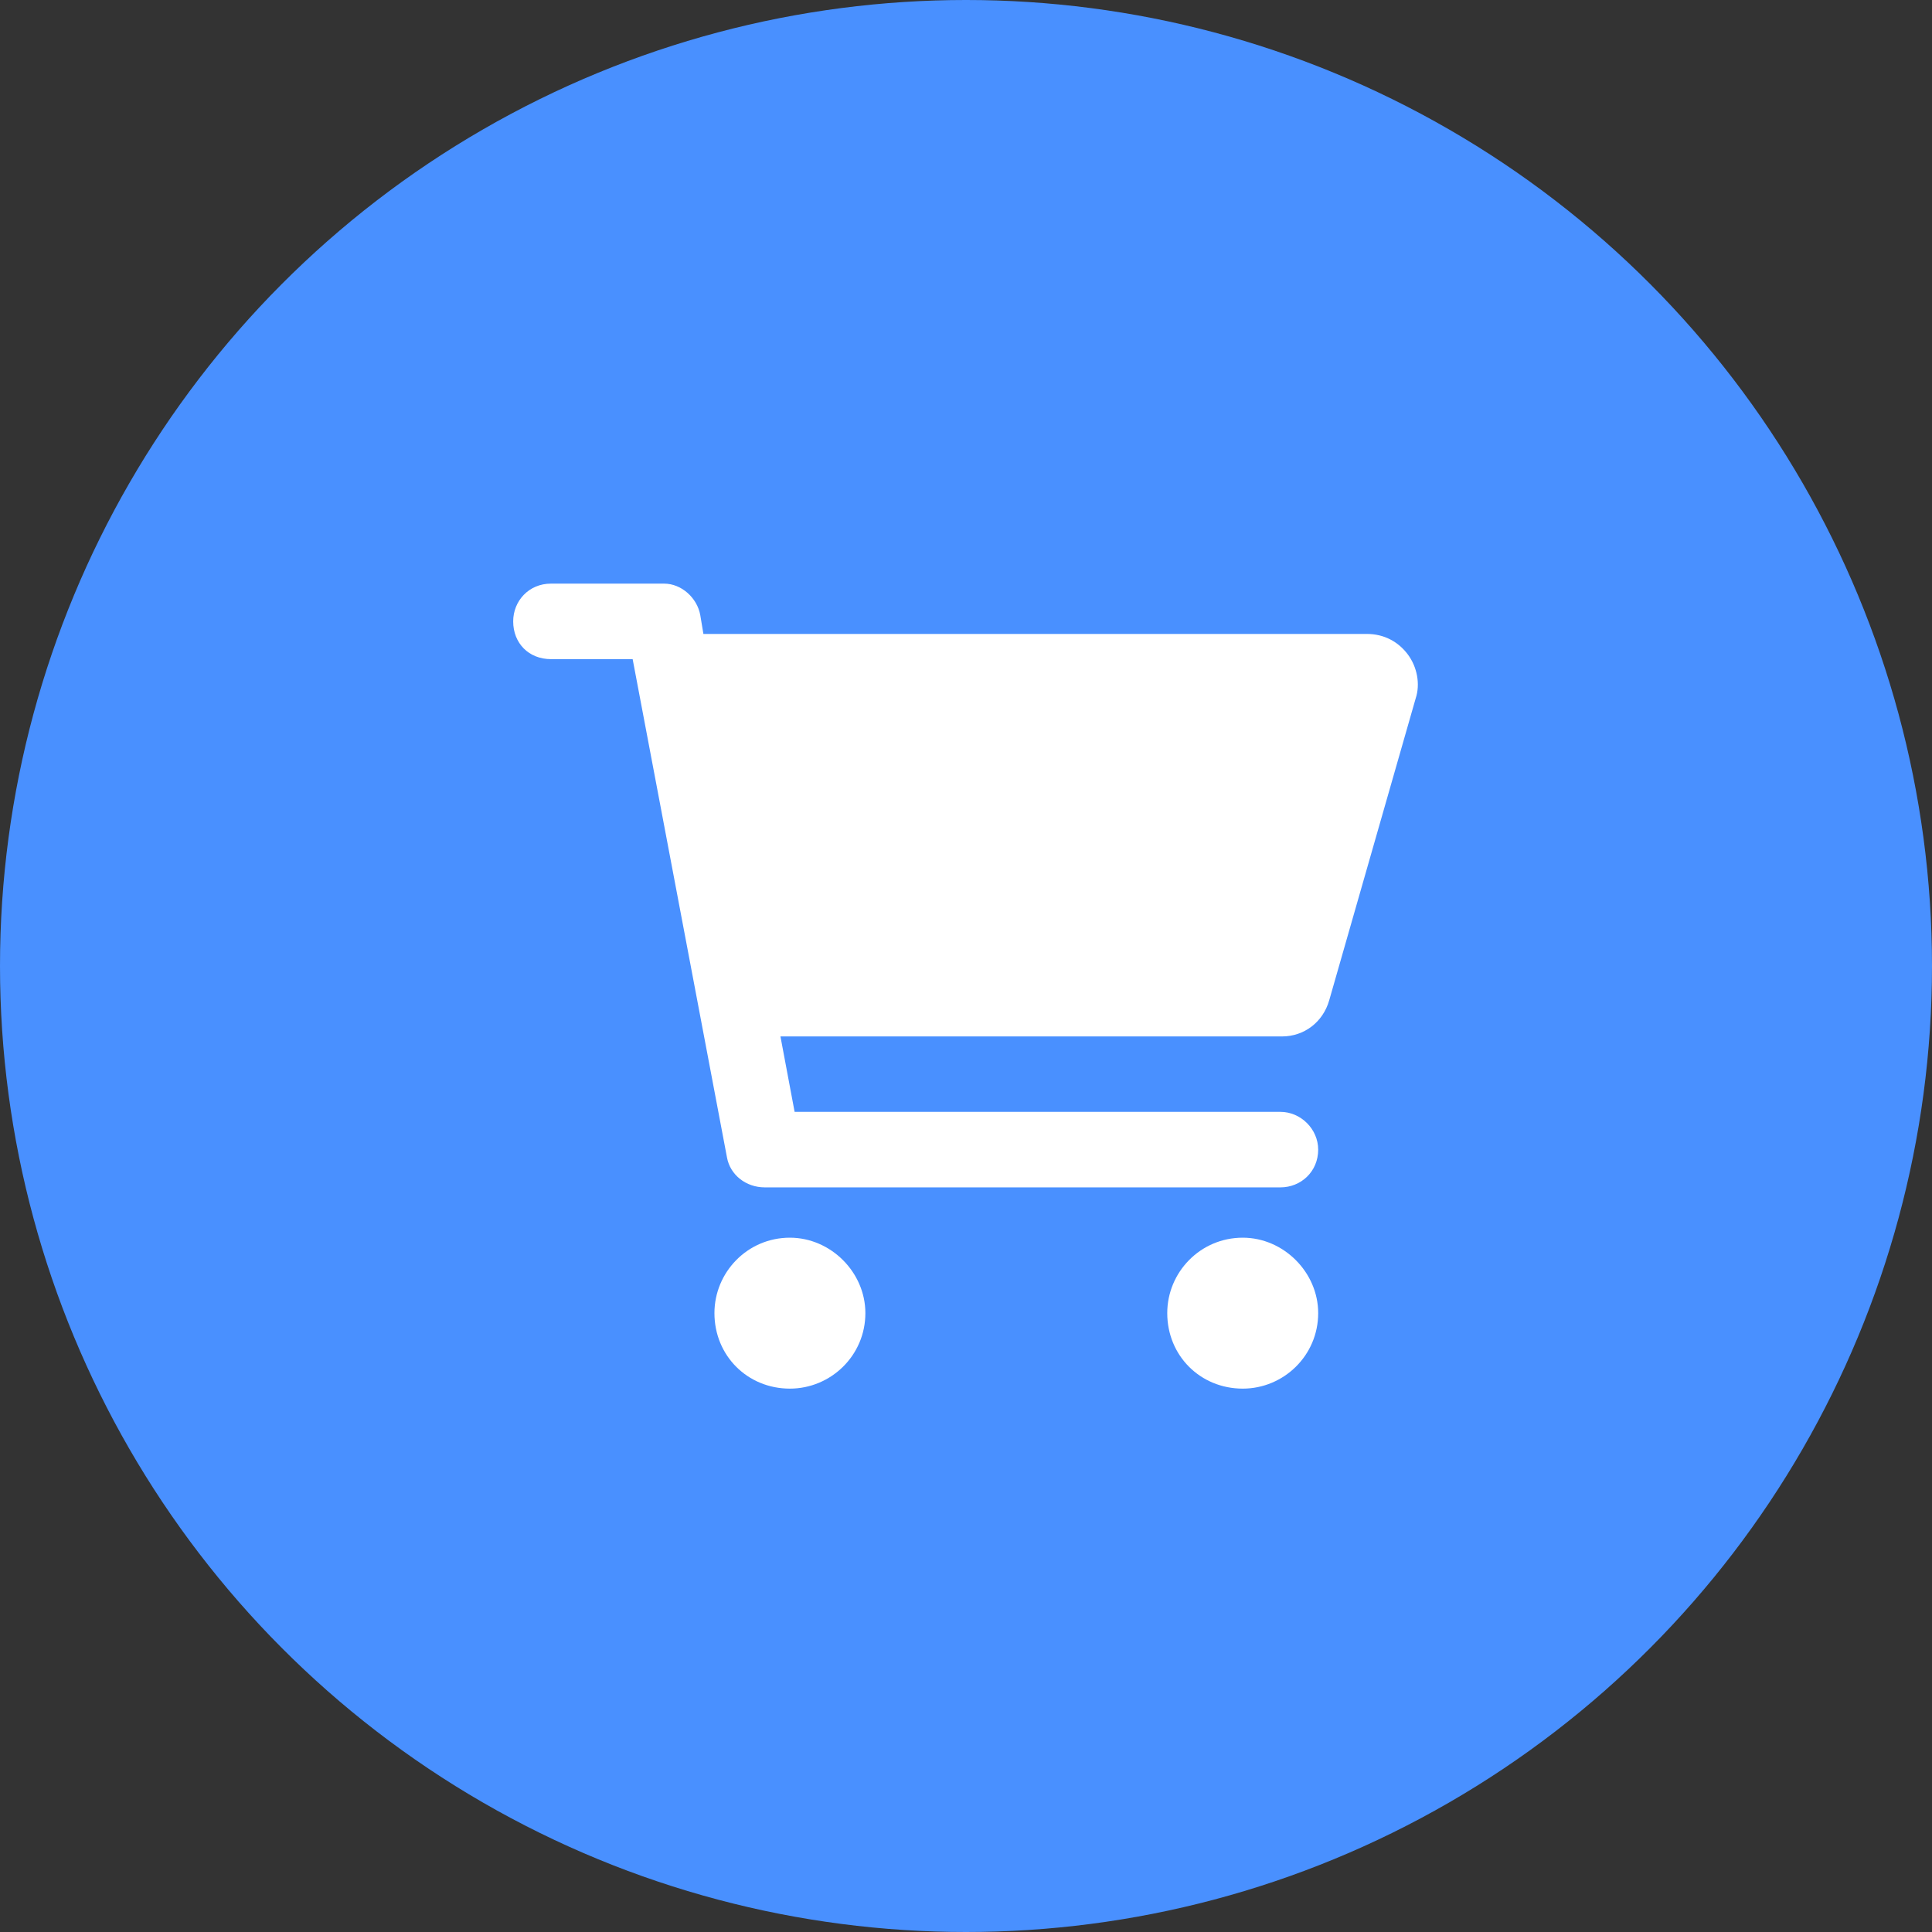 <svg width="24" height="24" viewBox="0 0 24 24" fill="none" xmlns="http://www.w3.org/2000/svg">
<rect x="0" y="0" width="24" height="24" fill="#333333" stroke="none"/>
<circle cx="12" cy="12" r="12" fill="#4990FF"/>
<path d="M15.438 15.375C14.91 15.375 14.5 15.805 14.5 16.312C14.5 16.84 14.91 17.25 15.438 17.25C15.945 17.25 16.375 16.84 16.375 16.312C16.375 15.805 15.945 15.375 15.438 15.375ZM9.812 15.375C9.285 15.375 8.875 15.805 8.875 16.312C8.875 16.84 9.285 17.25 9.812 17.25C10.32 17.25 10.75 16.84 10.75 16.312C10.75 15.805 10.32 15.375 9.812 15.375ZM17.488 8.129C17.371 7.973 17.195 7.875 16.98 7.875H8.738L8.699 7.641C8.66 7.426 8.465 7.25 8.25 7.25H6.844C6.57 7.25 6.375 7.465 6.375 7.719C6.375 7.992 6.57 8.188 6.844 8.188H7.859L9.031 14.379C9.07 14.594 9.266 14.75 9.5 14.75H15.906C16.16 14.75 16.375 14.555 16.375 14.281C16.375 14.027 16.16 13.812 15.906 13.812H9.871L9.695 12.875H15.926C16.199 12.875 16.434 12.699 16.512 12.426L17.586 8.676C17.645 8.5 17.605 8.285 17.488 8.129Z" fill="white"/>
</svg>
